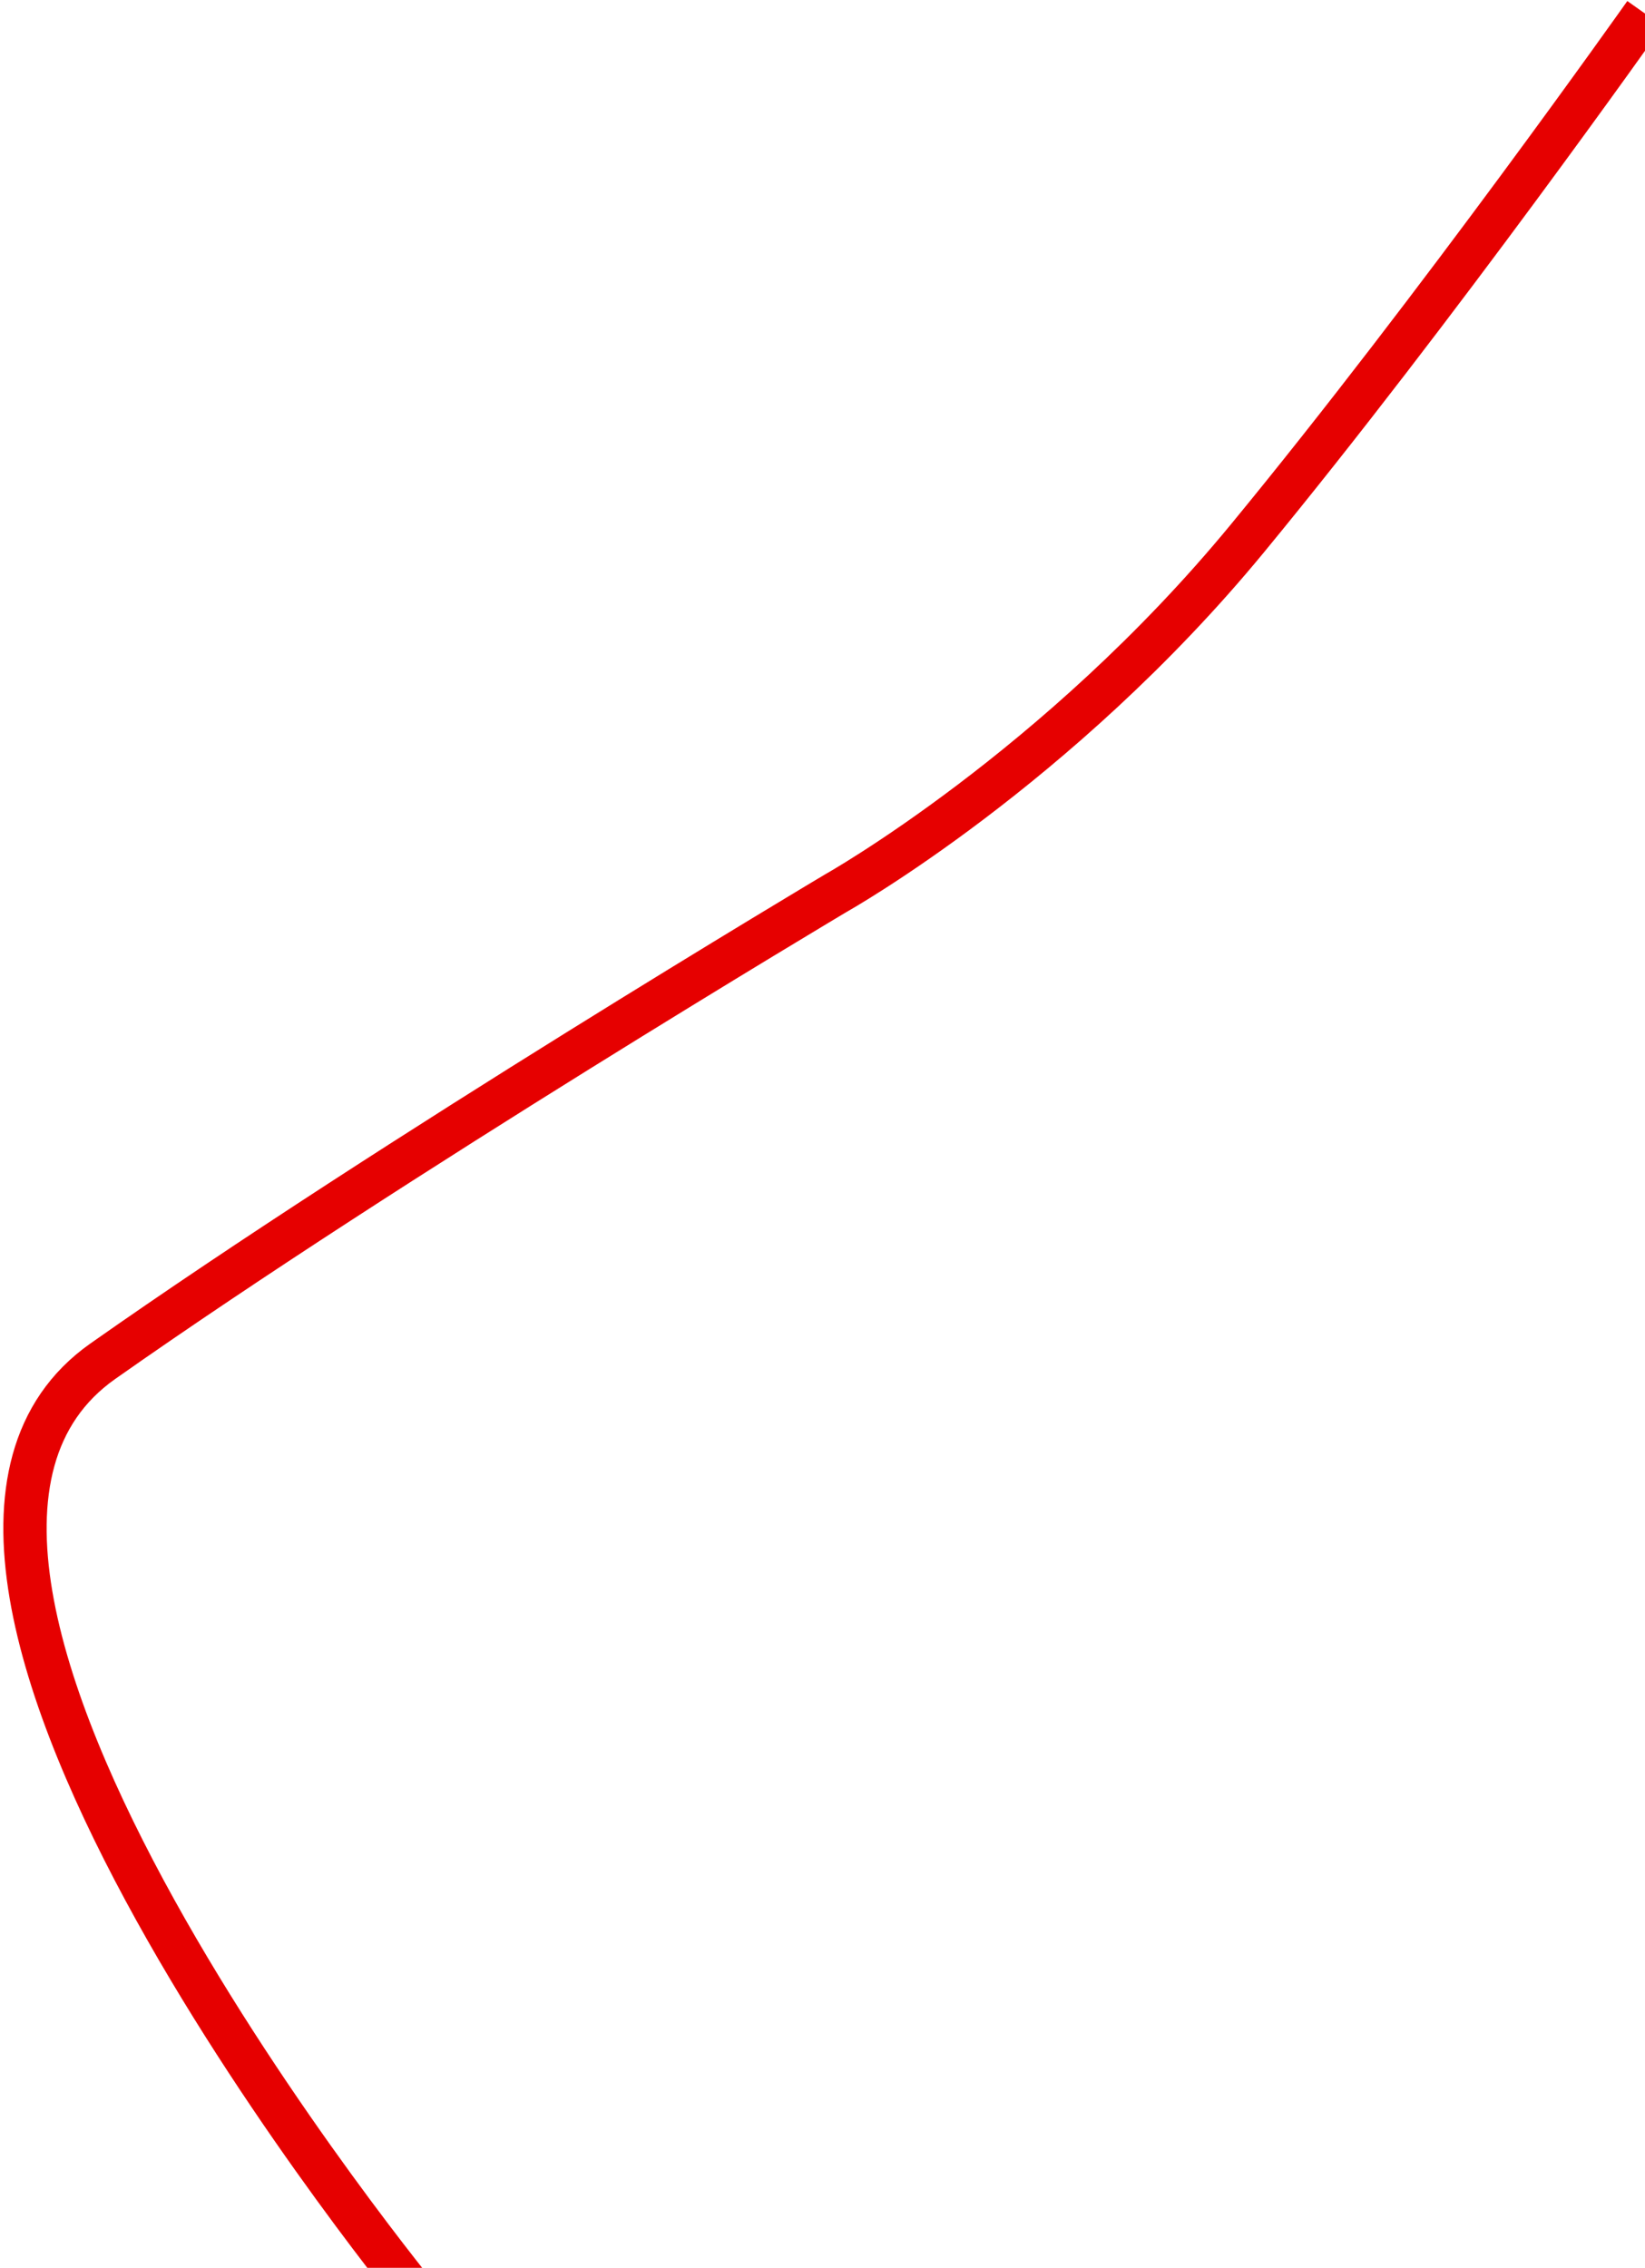 <svg width="304" height="419" viewBox="0 0 304 419" fill="none" xmlns="http://www.w3.org/2000/svg">
<path d="M303.999 2.5C303.999 2.5 265.499 57 230.499 99.5C195.499 142 154.5 165 154.5 165C154.5 165 72.499 213.836 18.999 251.5C-34.501 289.163 78.499 426 78.499 426" stroke="#E60000" stroke-width="8"/>
</svg>
